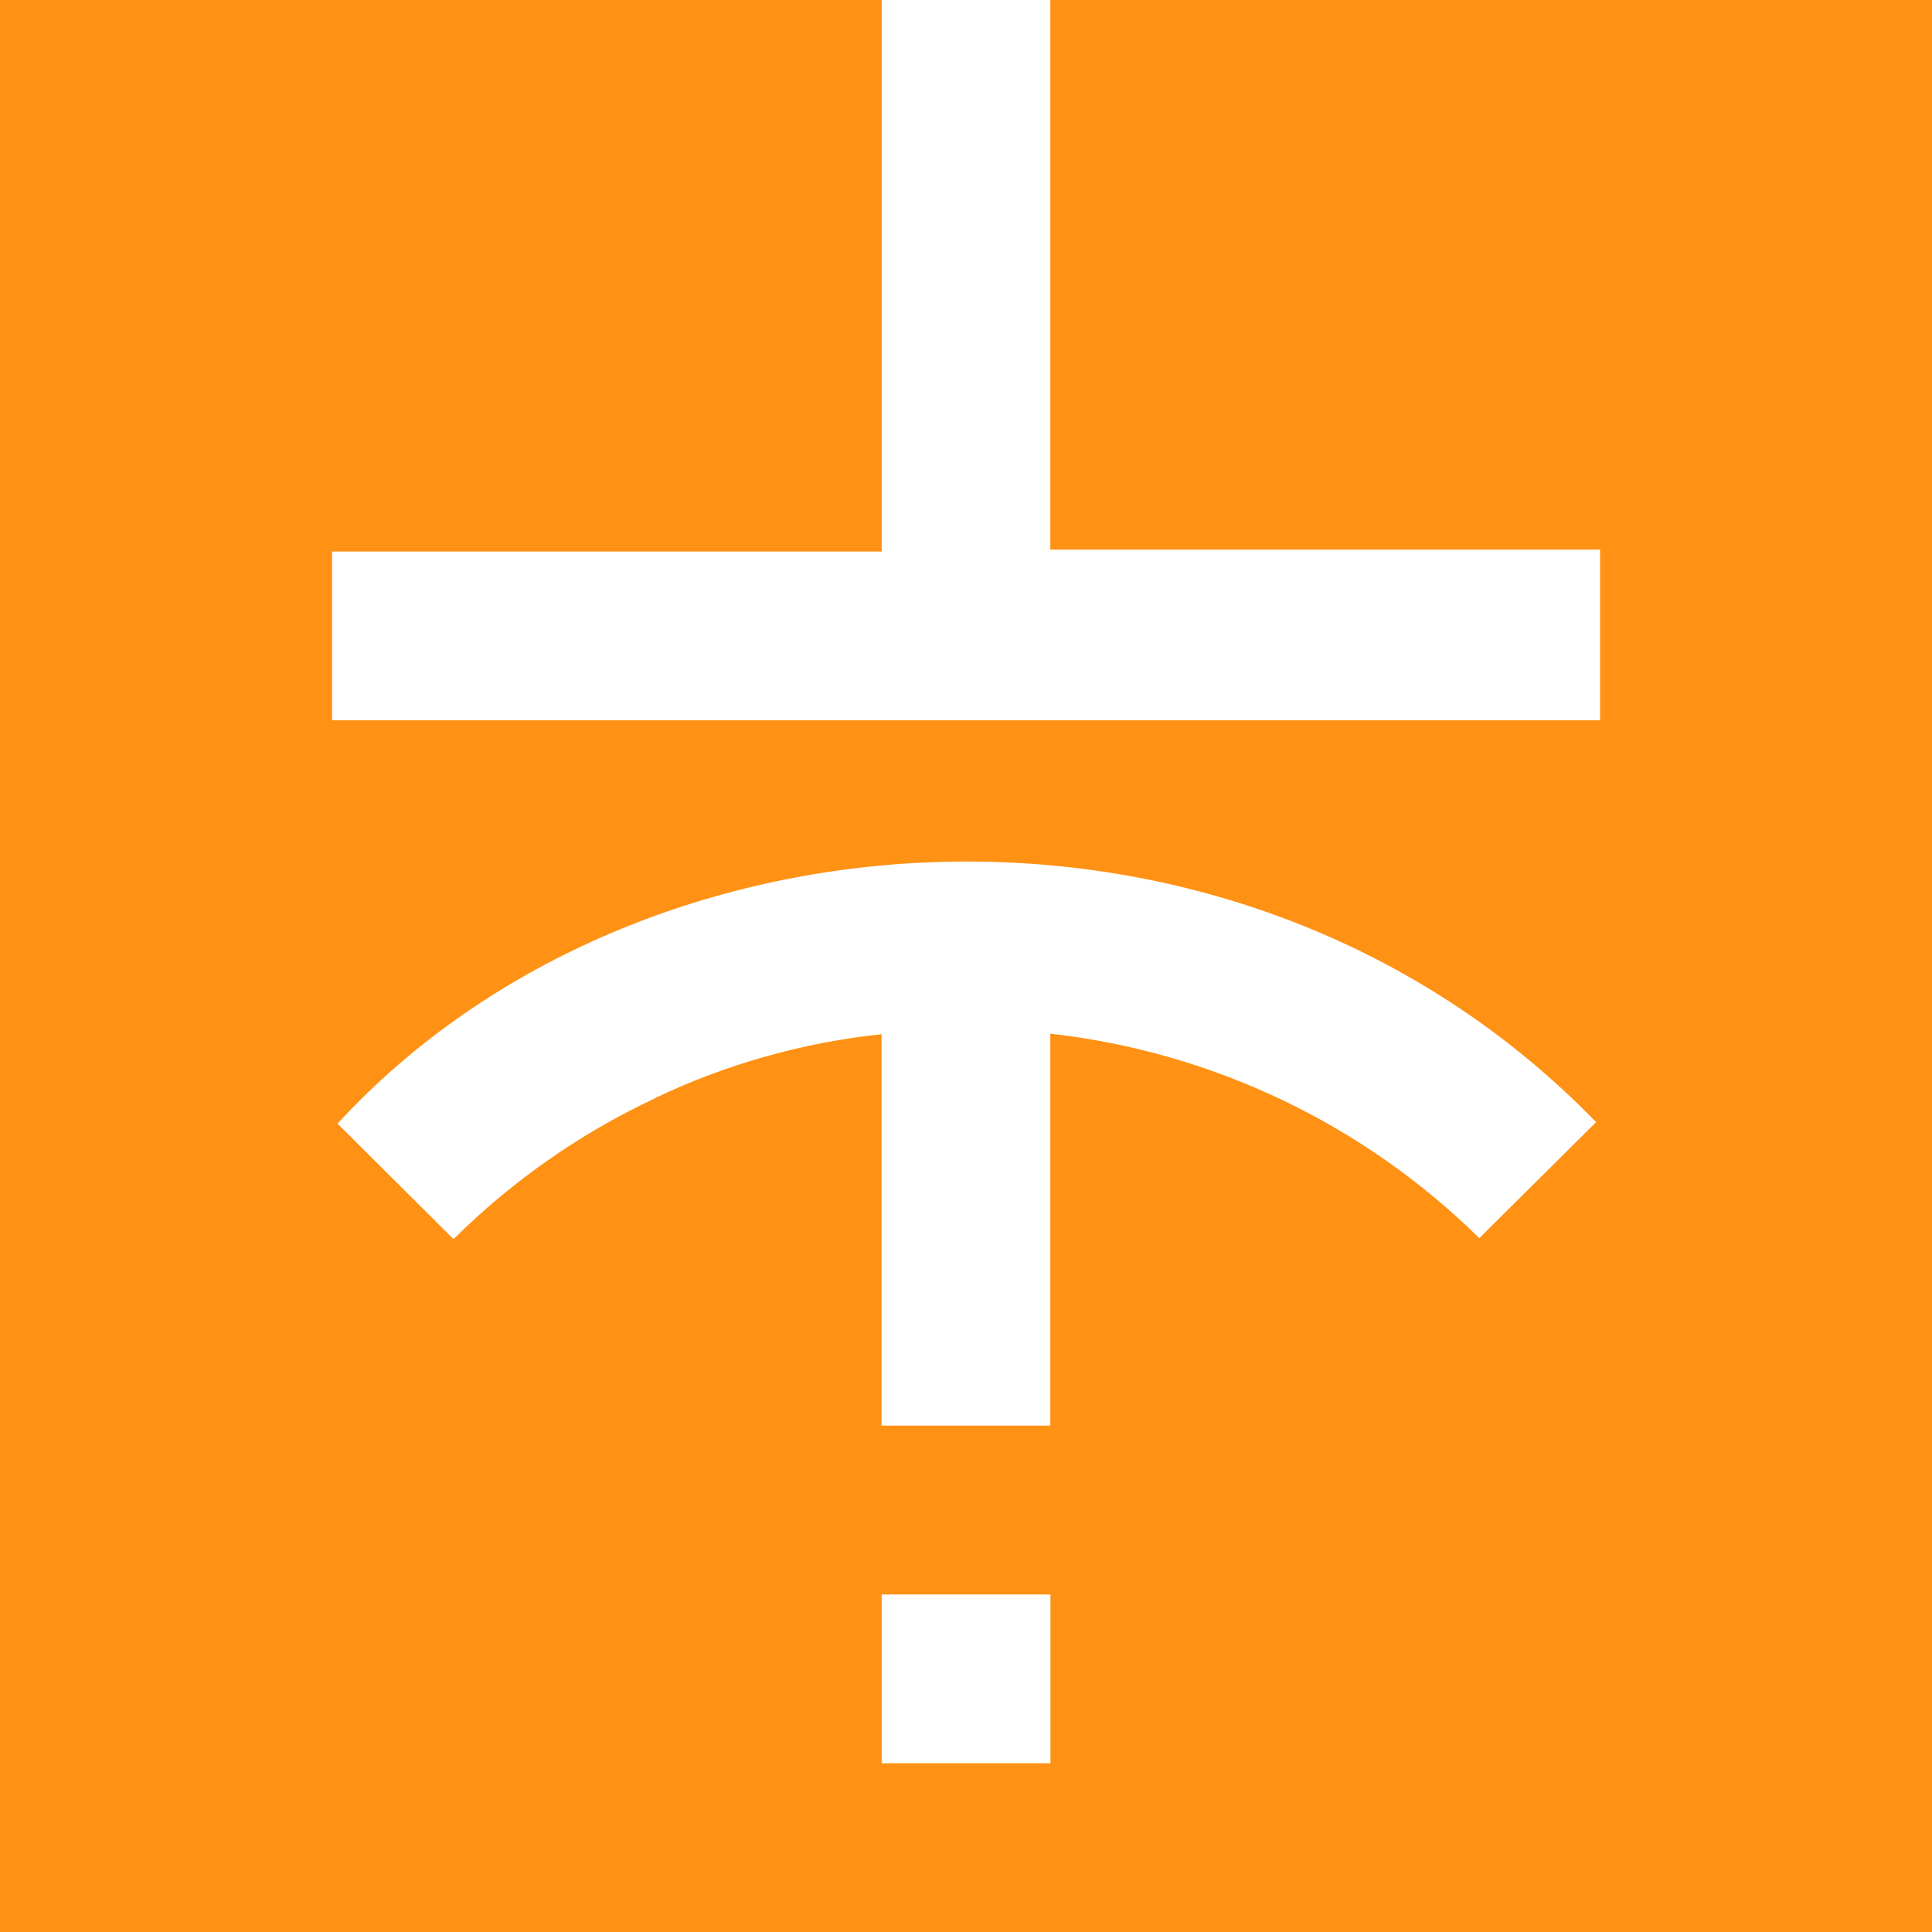 <svg clip-rule="evenodd" fill-rule="evenodd" stroke-linejoin="round" stroke-miterlimit="2" viewBox="0 0 512 512" xmlns="http://www.w3.org/2000/svg"><path d="m0 0h512v512h-512z" fill="#ff9114"/><g fill="#fff"><path d="m278.343 0v145.656h145.693v45.229h-336.035v-44.723h145.656v-146.162h44.686z" fill-rule="nonzero"/><path d="m173.617 290.987c18.899-8.994 39.189-14.711 60.004-16.906v103.715h44.722v-103.86c42.889 4.81 82.94 23.901 113.686 54.188l30.959-30.743c-94.25-97.104-253.2-87.061-333.542.398l30.742 30.597c15.545-15.427 33.632-28.063 53.465-37.353" fill-rule="nonzero"/><path d="m233.657 422.554h44.723v44.723h-44.723z"/></g></svg>